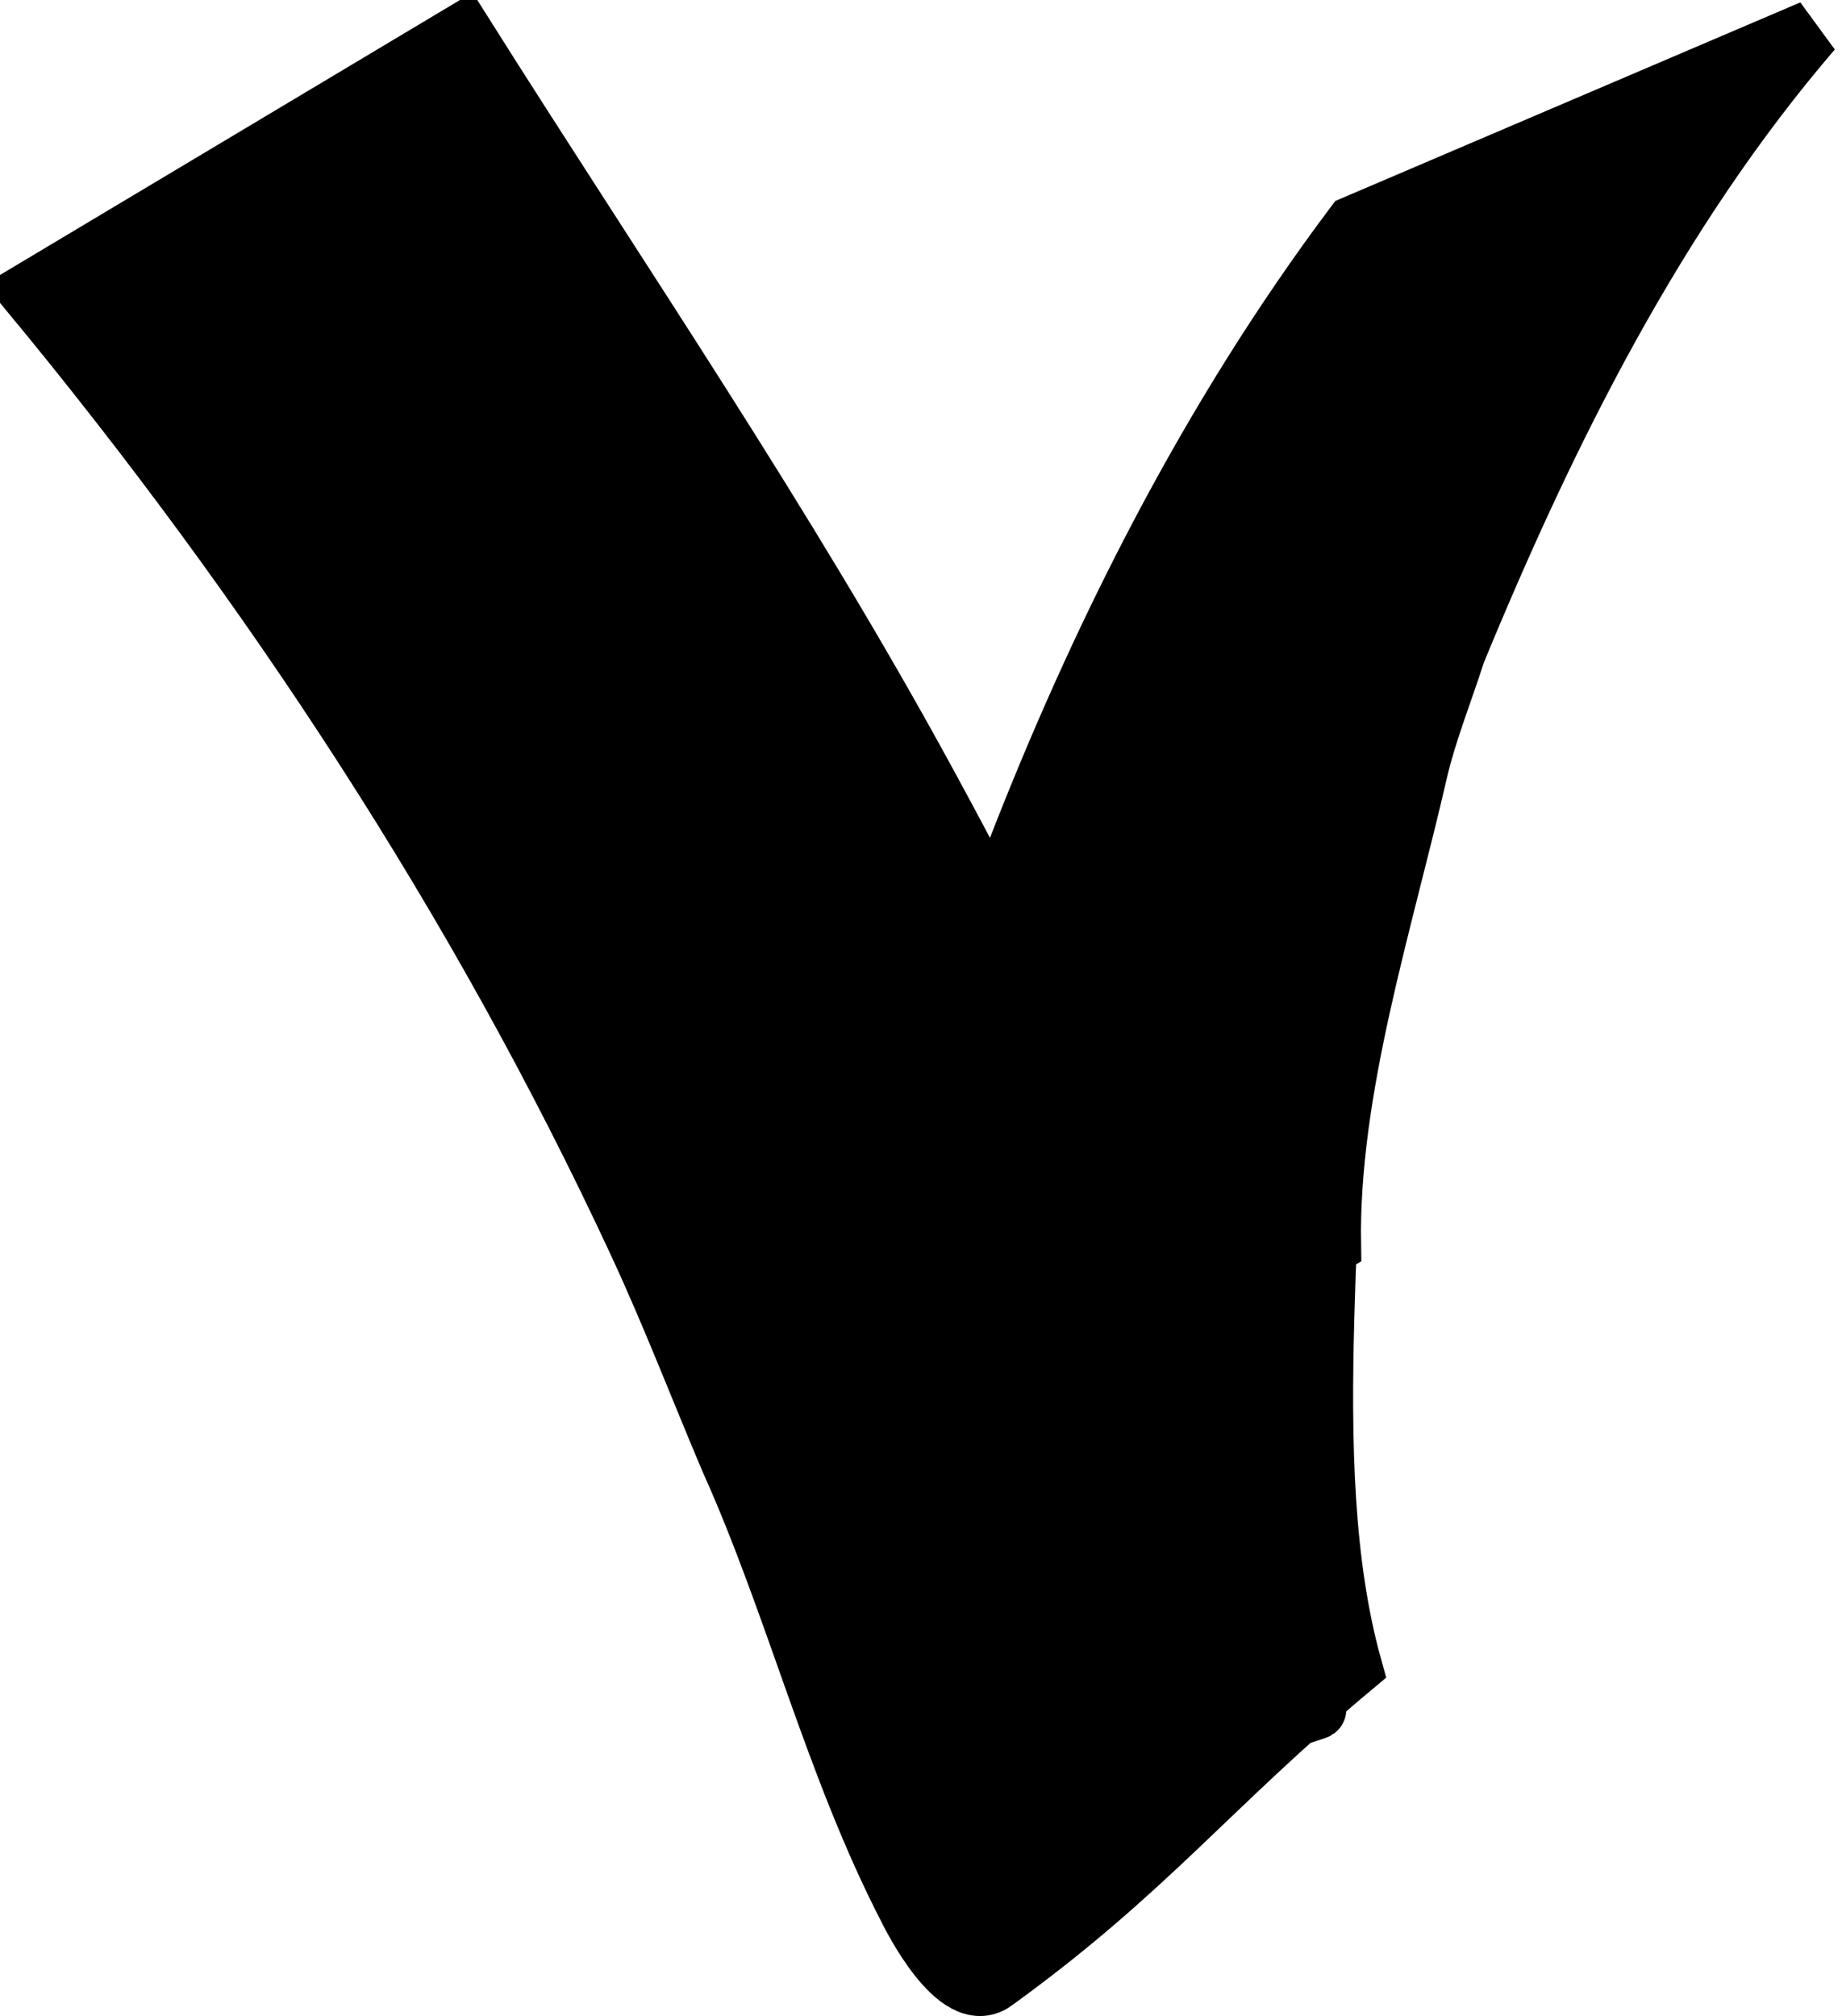 <?xml version="1.0" encoding="UTF-8" standalone="no"?>
<!-- Created with Inkscape (http://www.inkscape.org/) -->

<svg
   xmlns:dc="http://purl.org/dc/elements/1.1/"
   xmlns:cc="http://creativecommons.org/ns#"
   xmlns:rdf="http://www.w3.org/1999/02/22-rdf-syntax-ns#"
   xmlns:svg="http://www.w3.org/2000/svg"
   xmlns="http://www.w3.org/2000/svg"
   xmlns:sodipodi="http://sodipodi.sourceforge.net/DTD/sodipodi-0.dtd"
   xmlns:inkscape="http://www.inkscape.org/namespaces/inkscape"
   width="57.745"
   height="63.198"
   id="svg5088"
   version="1.1"
   inkscape:version="0.48.2 r9819"
   sodipodi:docname="V_checked.svg">
  <defs
     id="defs5090">
    <filter
       id="filter3818"
       inkscape:label="Drop shadow"
       width="1.5"
       height="1.5"
       x="-0.25"
       y="-0.25"
       color-interpolation-filters="sRGB">
      <feGaussianBlur
         id="feGaussianBlur3820"
         in="SourceAlpha"
         stdDeviation="2.2"
         result="blur" />
      <feColorMatrix
         id="feColorMatrix3822"
         result="bluralpha"
         type="matrix"
         values="1 0 0 0 0 0 1 0 0 0 0 0 1 0 0 0 0 0 0.5 0 " />
      <feOffset
         id="feOffset3824"
         in="bluralpha"
         dx="4.57967e-15"
         dy="6"
         result="offsetBlur" />
      <feMerge
         id="feMerge3826">
        <feMergeNode
           id="feMergeNode3828"
           in="offsetBlur" />
        <feMergeNode
           id="feMergeNode3830"
           in="SourceGraphic" />
      </feMerge>
    </filter>
  </defs>
  <sodipodi:namedview
     id="base"
     pagecolor="#ffffff"
     bordercolor="#666666"
     borderopacity="1.0"
     inkscape:pageopacity="0.0"
     inkscape:pageshadow="2"
     inkscape:zoom="0.55048947"
     inkscape:cx="683.87928"
     inkscape:cy="-507.08573"
     inkscape:current-layer="layer1"
     inkscape:document-units="px"
     showgrid="false"
     inkscape:window-width="1630"
     inkscape:window-height="1000"
     inkscape:window-x="207"
     inkscape:window-y="27"
     inkscape:window-maximized="0"
     fit-margin-top="0"
     fit-margin-left="0"
     fit-margin-right="0"
     fit-margin-bottom="0" />
  <g
     id="layer1"
     inkscape:label="Layer 1"
     inkscape:groupmode="layer"
     transform="translate(-32.789,-27.936)">
    <g
       id="g3050"
       transform="translate(-555.869,-535.887)">
      <path
         sodipodi:nodetypes="cscscscccccsccscc"
         inkscape:connector-curvature="0"
         d="m 603.166,564.865 c 4.895,7.762 10.091,15.35 14.489,23.415 3.316,6.081 3.977,7.877 6.733,14.056 2.265,4.435 1.087,11.002 3.833,15.209 0.341,0.523 -1.67,0.335 -1.048,0.29 0.503,-0.036 3.176,-0.564 2.696,-0.407 -4.415,1.443 -6.185,2.201 -10.448,4.046 0.249,-6.614 -0.297,-13.228 -0.673,-19.826 l 11.115,-7.388 0.426,0 c 0.508,6.567 -1.067,15.256 0.758,21.82 -4.522,3.78 -6.451,6.398 -11.227,9.852 -1.159,0.838 -2.611,-2.13 -2.679,-2.261 -2.327,-4.5 -3.53,-9.502 -5.604,-14.108 -0.957,-2.26 -1.837,-4.554 -2.871,-6.78 -4.979,-10.721 -11.547,-20.71 -19.069,-29.807 z"
         id="path4005"
         style="color:#000000;fill:#000000;fill-opacity:1;fill-rule:nonzero;stroke:#000000;stroke-width:1.879;stroke-linecap:butt;stroke-linejoin:miter;stroke-miterlimit:4;stroke-opacity:1;stroke-dasharray:none;marker:none;visibility:visible;display:inline;overflow:visible;enable-background:accumulate" />
      <path
         sodipodi:nodetypes="cscccccscc"
         inkscape:connector-curvature="0"
         d="m 618.347,609.831 c 0.266,-4.975 -0.134,-10.05 0.903,-14.964 0.289,-1.368 0.773,-2.688 1.16,-4.032 2.71,-7.042 6.171,-13.896 10.707,-19.946 l 14.348,-6.127 0,0 c -4.897,5.7 -8.324,12.597 -11.172,19.506 -0.401,1.259 -0.906,2.489 -1.202,3.776 -1.096,4.768 -2.782,9.948 -2.705,14.783 z"
         id="path4007"
         style="color:#000000;fill:#000000;fill-opacity:1;fill-rule:nonzero;stroke:#000000;stroke-width:1.879;stroke-linecap:butt;stroke-linejoin:miter;stroke-miterlimit:4;stroke-opacity:1;stroke-dasharray:none;marker:none;visibility:visible;display:inline;overflow:visible;enable-background:accumulate" />
    </g>
  </g>
</svg>
